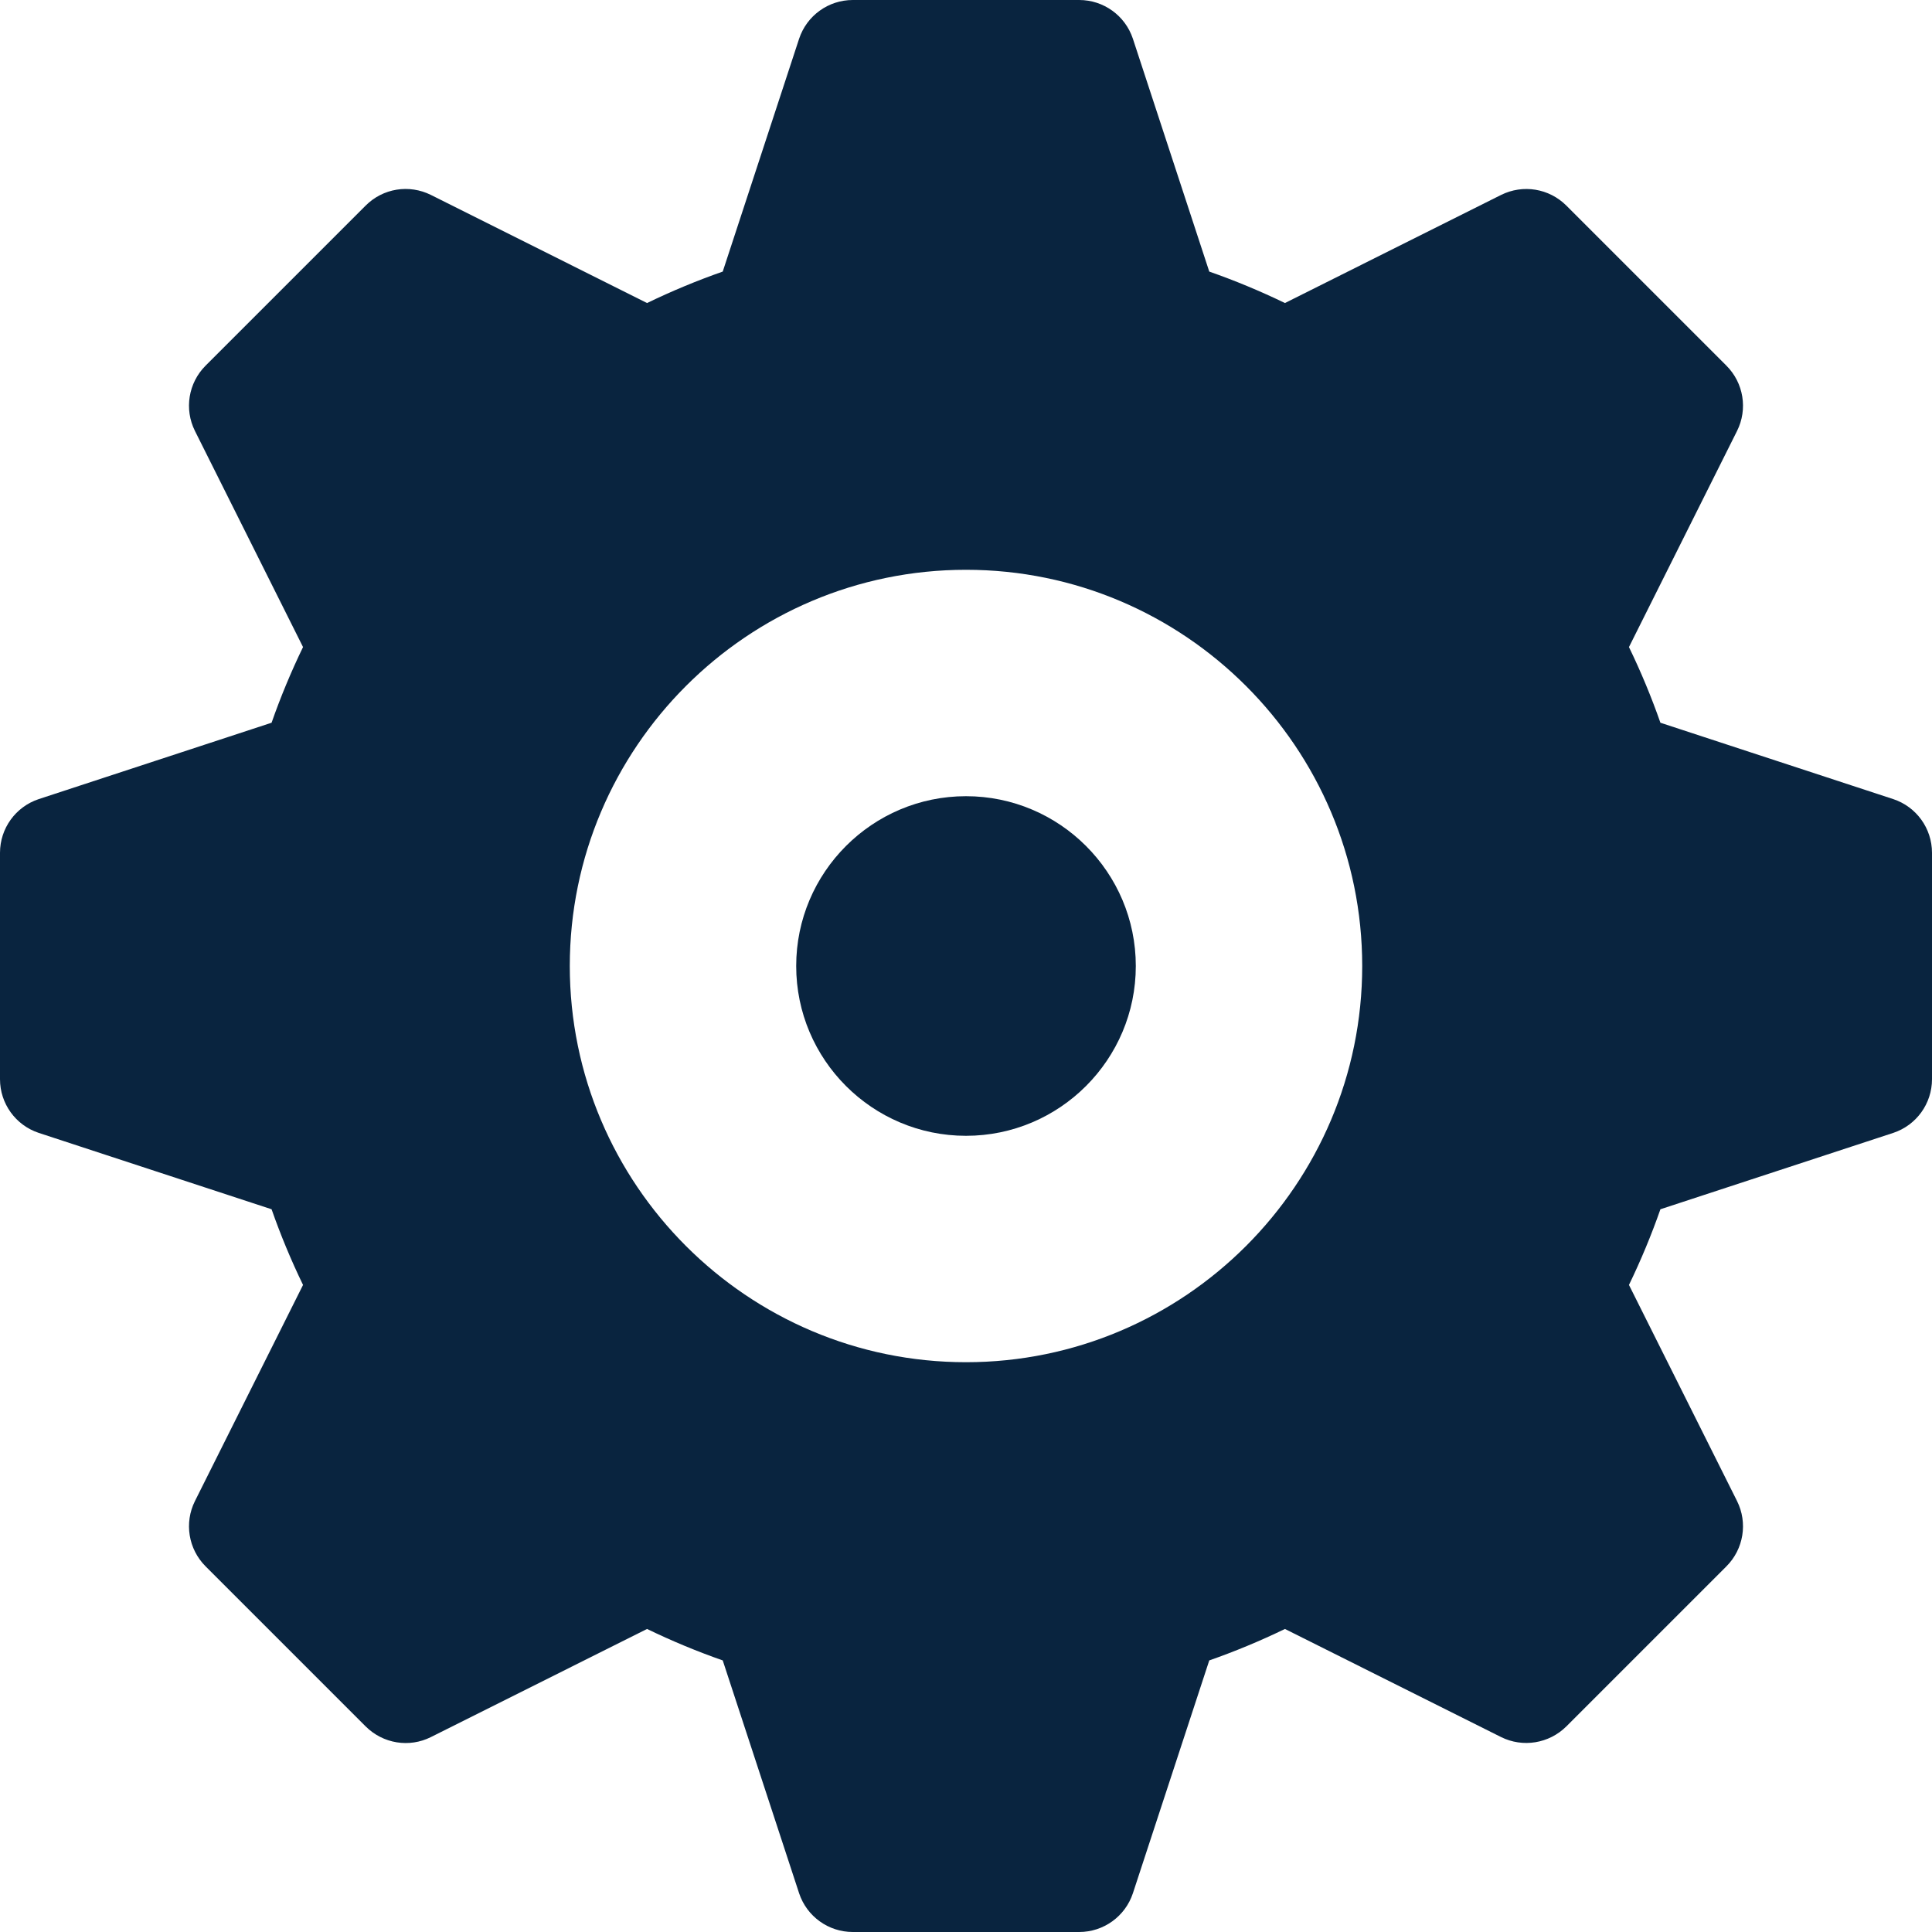 <?xml version="1.0"?>
<svg xmlns="http://www.w3.org/2000/svg" xmlns:xlink="http://www.w3.org/1999/xlink" version="1.1" id="Capa_1" x="0px" y="0px" viewBox="0 0 512 512" style="enable-background:new 0 0 512 512;" xml:space="preserve" width="512px" height="512px" class="hovered-paths"><g><g>
	<g>
		<path d="M256,211c-24.814,0-45,20.186-45,45c0,24.814,20.186,45,45,45c24.814,0,45-20.186,45-45C301,231.186,280.814,211,256,211z    " data-original="#000000" class="hovered-path active-path" data-old_color="#000000" fill="#09243F"/>
	</g>
</g><g>
	<g>
		<path d="M501.746,211.776l-61.718-20.244c-2.373-6.782-5.156-13.491-8.335-20.054l28.638-57.261    c2.886-5.771,1.758-12.744-2.813-17.314l-42.422-42.422c-4.57-4.57-11.514-5.698-17.314-2.813l-57.261,28.638    c-6.563-3.179-13.271-5.962-20.054-8.335l-20.244-61.718C298.187,4.131,292.46,0,286,0h-60c-6.46,0-12.188,4.131-14.224,10.254    l-20.244,61.718c-6.782,2.373-13.491,5.156-20.054,8.335l-57.261-28.638c-5.786-2.886-12.729-1.787-17.314,2.813L54.481,96.903    c-4.57,4.57-5.698,11.543-2.813,17.314l28.638,57.261c-3.179,6.563-5.962,13.271-8.335,20.054l-61.718,20.244    C4.131,213.813,0,219.54,0,226v60c0,6.46,4.131,12.188,10.254,14.224l61.718,20.244c2.373,6.782,5.156,13.491,8.335,20.054    l-28.638,57.261c-2.886,5.771-1.758,12.744,2.813,17.314l42.422,42.422c4.6,4.585,11.572,5.713,17.314,2.813l57.261-28.638    c6.563,3.179,13.271,5.962,20.054,8.335l20.244,61.718C213.812,507.869,219.54,512,226,512h60c6.46,0,12.187-4.131,14.224-10.254    l20.244-61.718c6.782-2.373,13.491-5.156,20.054-8.335l57.261,28.638c5.757,2.871,12.729,1.743,17.314-2.813l42.422-42.422    c4.57-4.57,5.698-11.543,2.813-17.314l-28.638-57.261c3.179-6.563,5.962-13.271,8.335-20.054l61.718-20.244    C507.869,298.188,512,292.46,512,286v-60C512,219.54,507.869,213.812,501.746,211.776z M256,361c-57.891,0-105-47.109-105-105    s47.109-105,105-105s105,47.109,105,105S313.891,361,256,361z" data-original="#000000" class="hovered-path active-path" data-old_color="#000000" fill="#09243F"/>
	</g>
</g></g> </svg>

